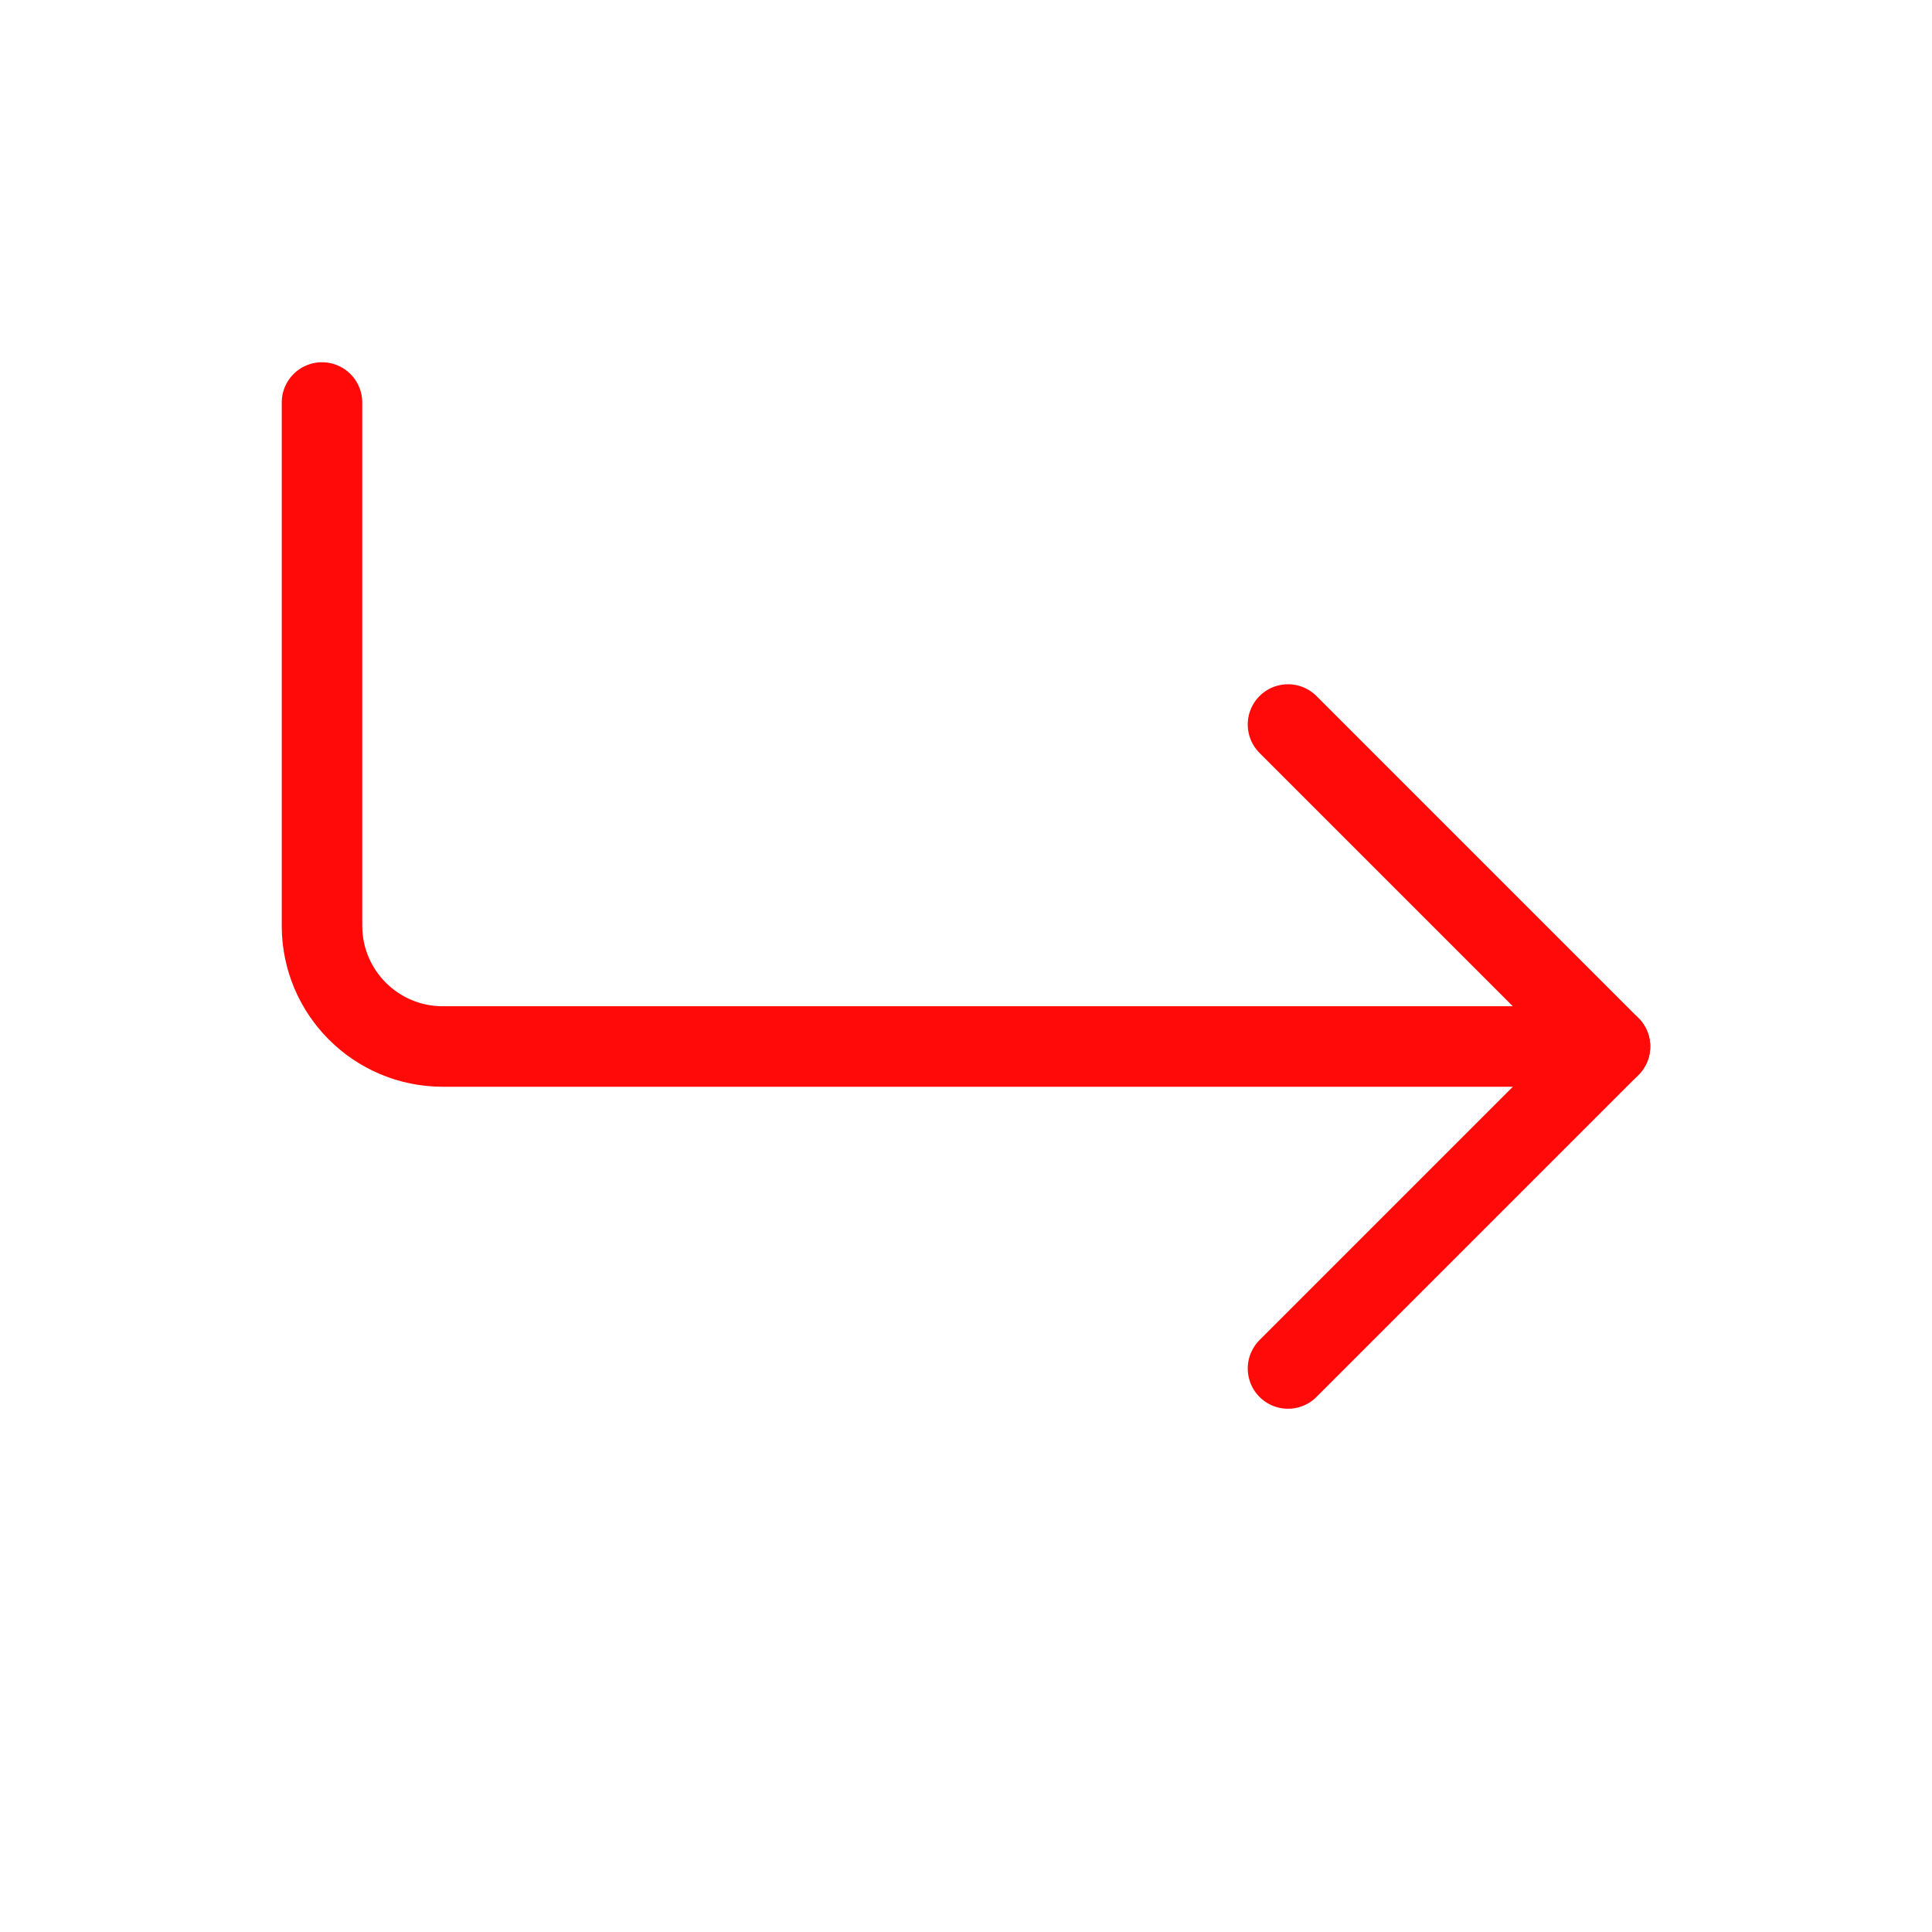 <?xml version="1.0" encoding="UTF-8"?><svg width="24" height="24" viewBox="0 0 48 48" fill="none" xmlns="http://www.w3.org/2000/svg"><path d="M32 18L40 26L32 34" stroke="#FF0909" stroke-width="2" stroke-linecap="round" stroke-linejoin="round"/><path d="M8 10V23C8 24.657 9.343 26 11 26H40" stroke="#FF0909" stroke-width="2" stroke-linecap="round" stroke-linejoin="round"/></svg>
